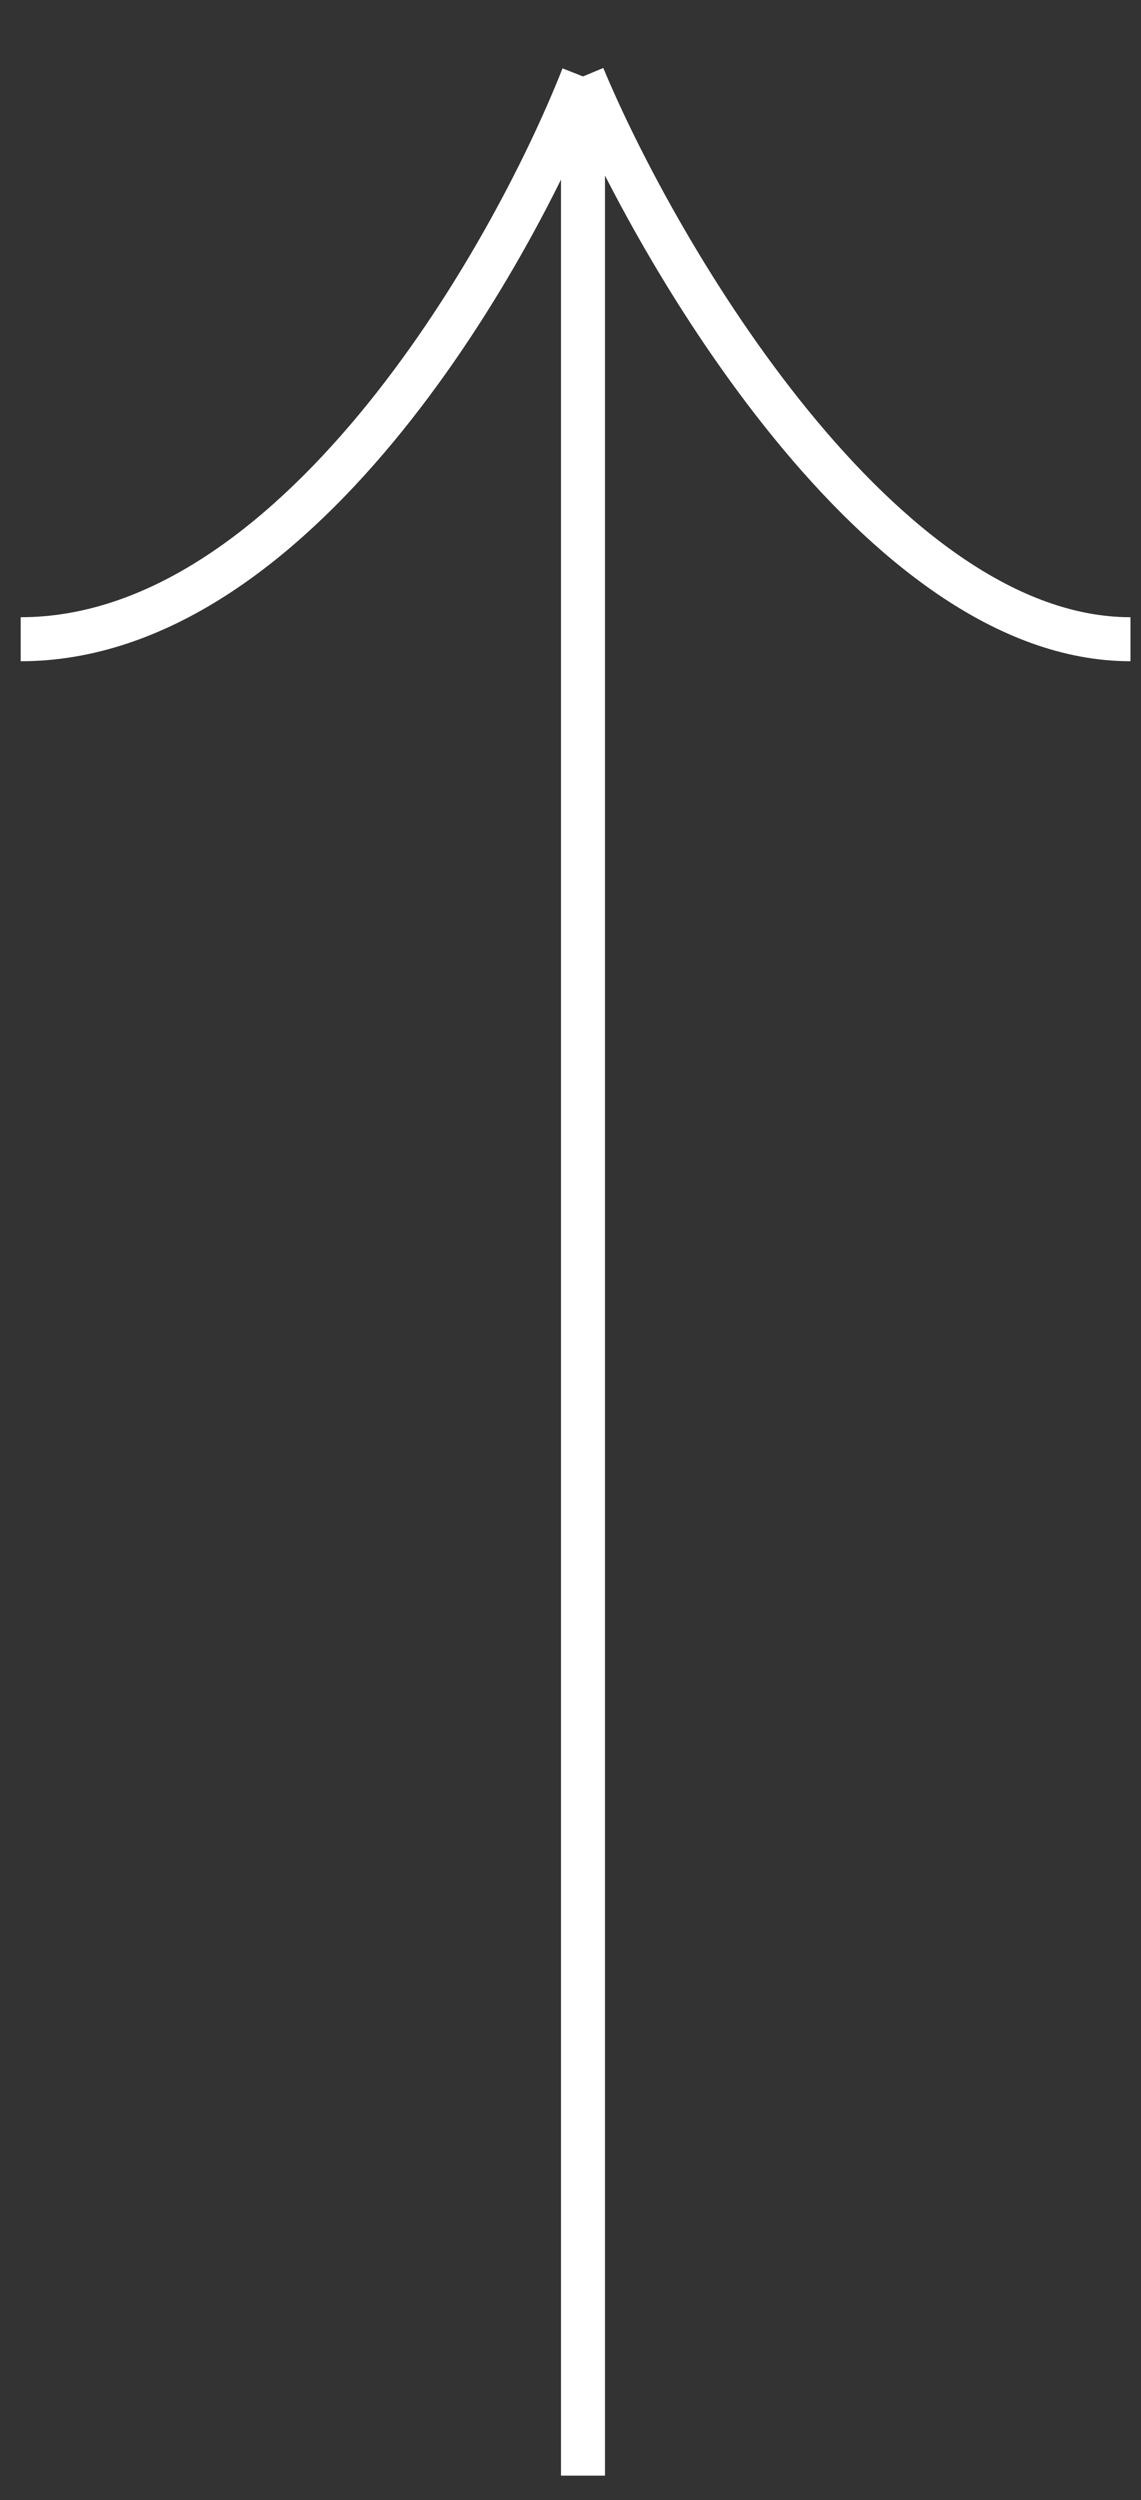 <svg width="37" height="81" viewBox="0 0 37 81" fill="none" xmlns="http://www.w3.org/2000/svg">
<rect x="0" y="0" width="37" height="81" fill="#333333" stroke="none"/>
<path d="M18.905 80.211L18.905 2.477M18.905 2.477C16.506 8.555 9.5 20.711 0.671 20.711M18.905 2.477C21.304 8.235 28.598 20.711 36.659 20.711" stroke="white" stroke-width="1.426"/>
</svg>
